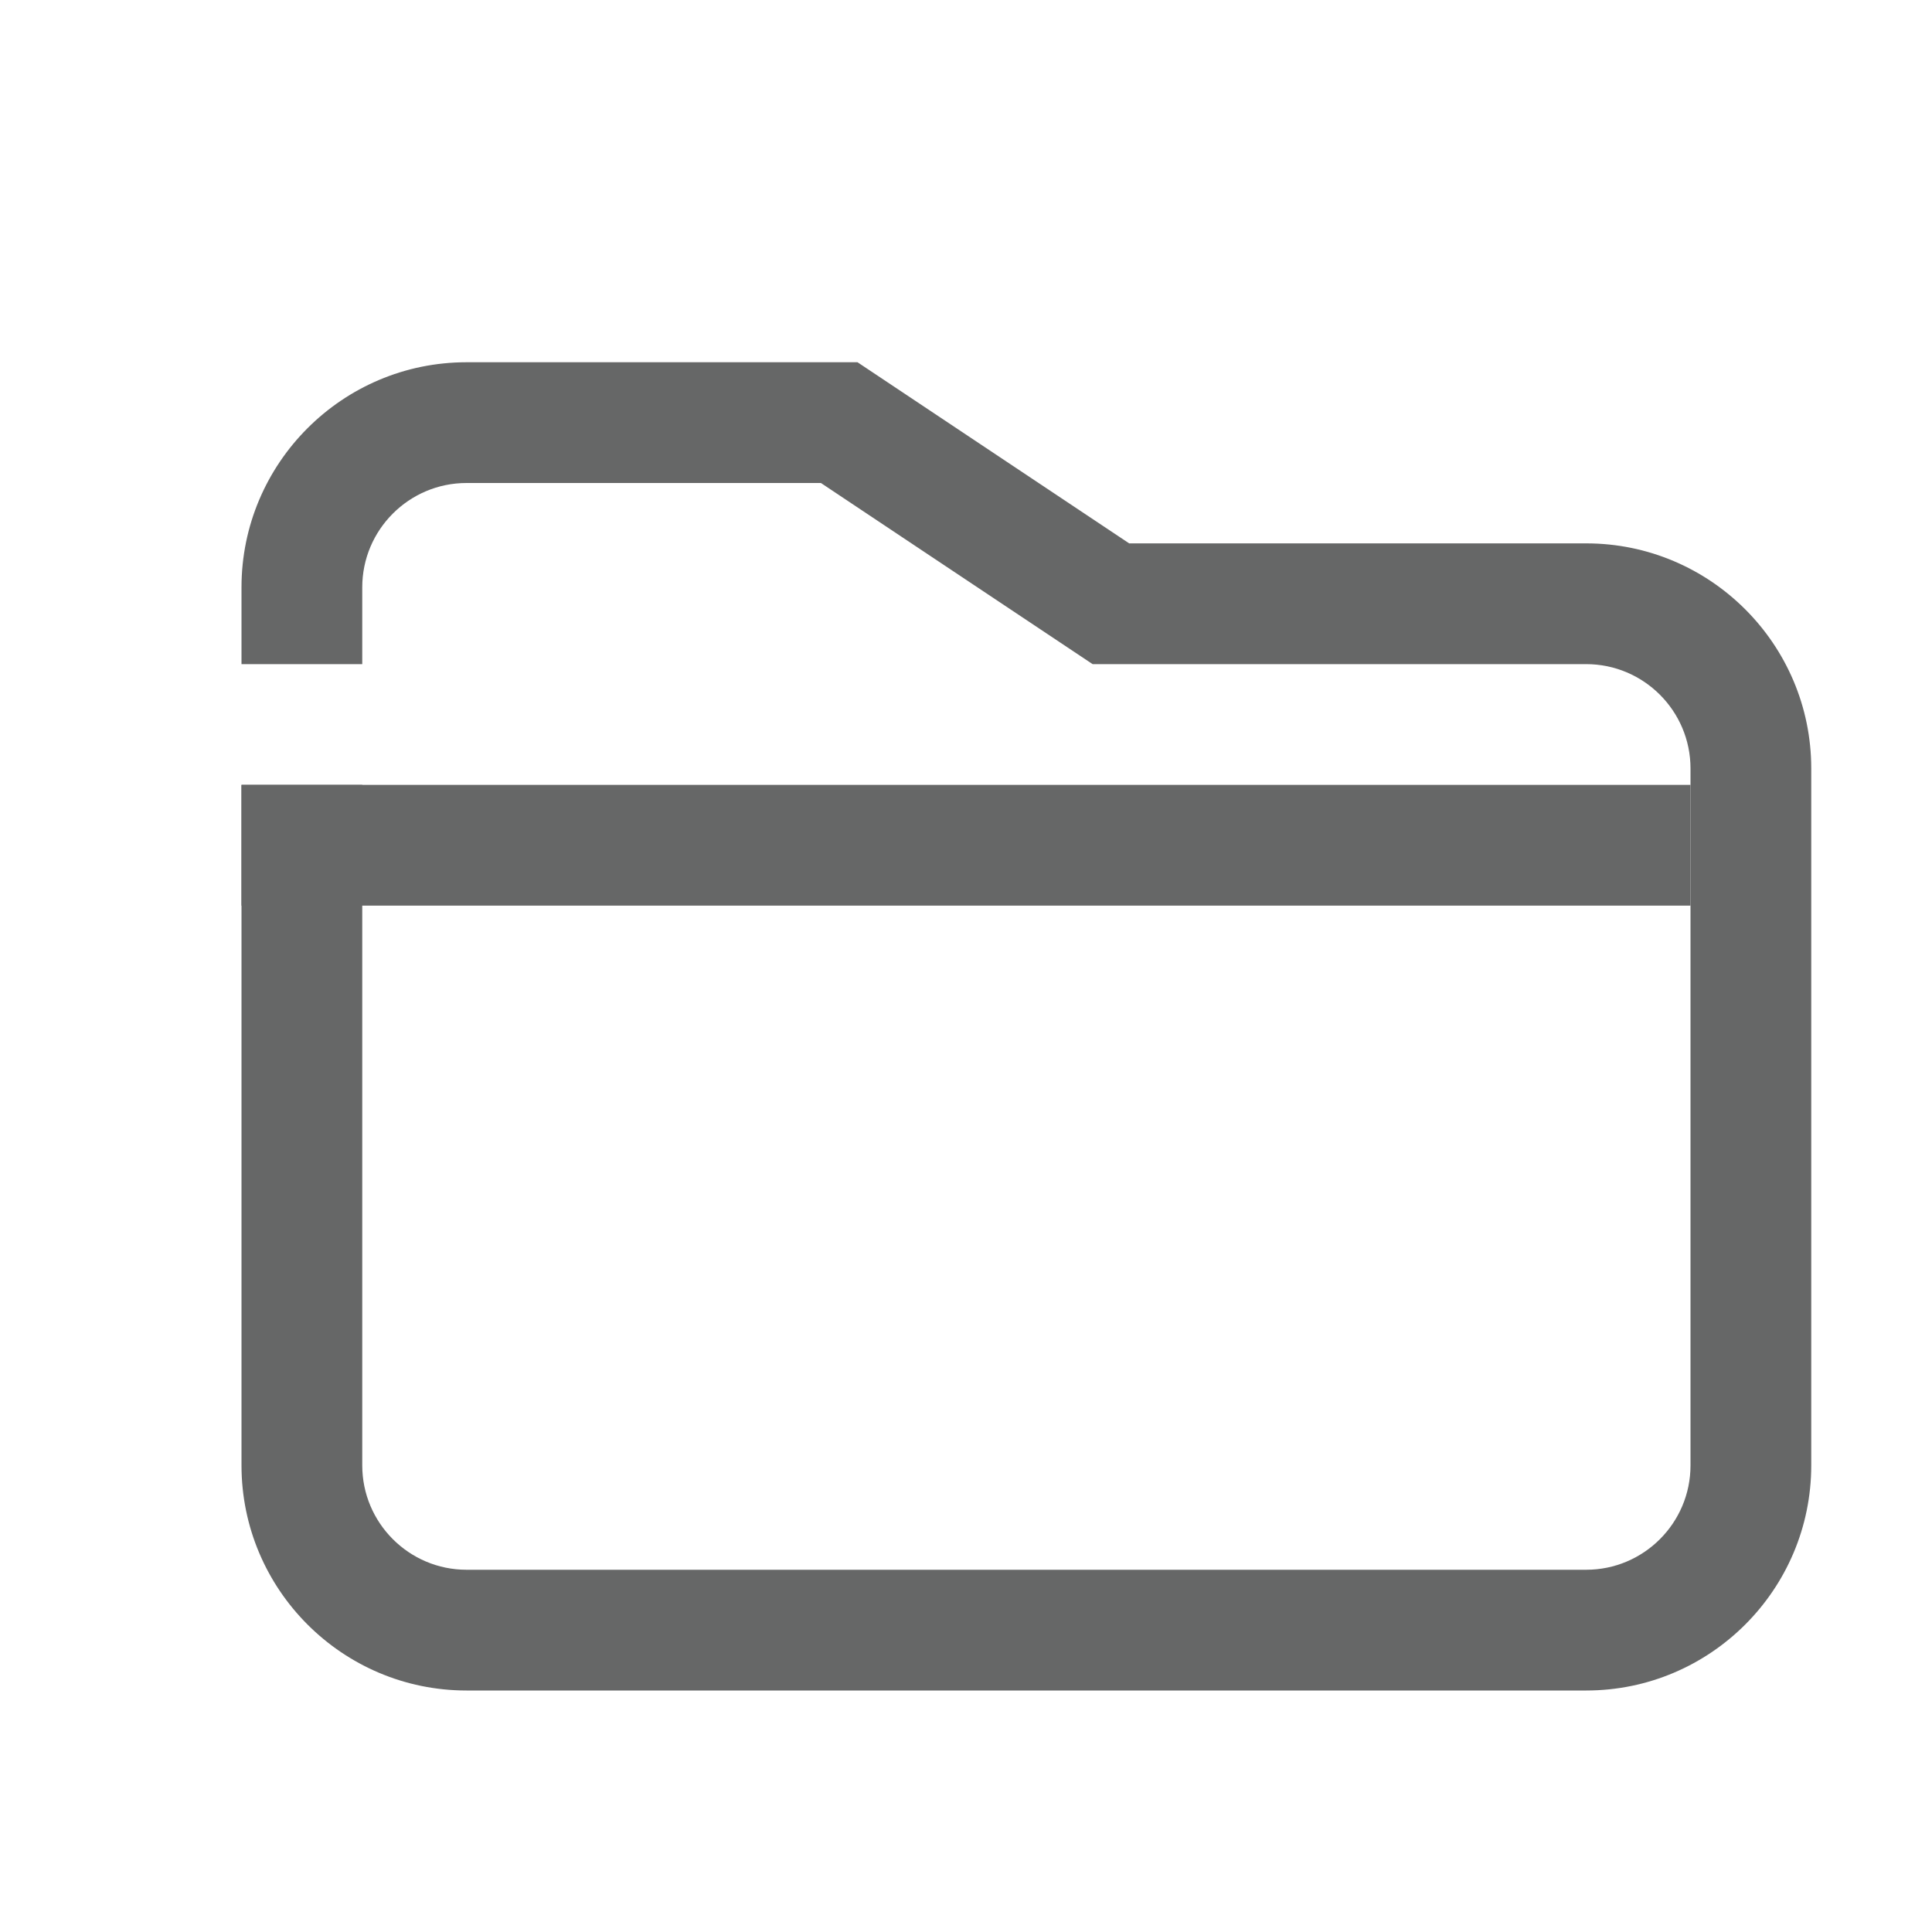 <?xml version="1.0" encoding="utf-8"?>
<!-- Generator: Adobe Illustrator 16.0.0, SVG Export Plug-In . SVG Version: 6.00 Build 0)  -->
<!DOCTYPE svg PUBLIC "-//W3C//DTD SVG 1.1//EN" "http://www.w3.org/Graphics/SVG/1.1/DTD/svg11.dtd">
<svg version="1.1" id="图层_1" xmlns="http://www.w3.org/2000/svg" xmlns:xlink="http://www.w3.org/1999/xlink" x="0px" y="0px"
	 width="32px" height="32px" viewBox="0 0 32 32" enable-background="new 0 0 32 32" xml:space="preserve">
<g>
	<rect x="4" y="13" fill="#666767" width="24" height="2"/>
</g>
<path fill="#666767" d="M26.273,9h-7.57l-4.5-3H7.727C5.672,6,4,7.672,4,9.728V11h2V9.728C6,8.775,6.775,8,7.727,8h5.87l4.5,3h8.174
	C27.225,11,28,11.775,28,12.728v11.545C28,25.225,27.225,26,26.273,26H7.727C6.775,26,6,25.225,6,24.271V13H4v11.271
	C4,26.328,5.672,28,7.727,28h18.546C28.328,28,30,26.328,30,24.271V12.728C30,10.672,28.328,9,26.273,9z"/>
</svg>
